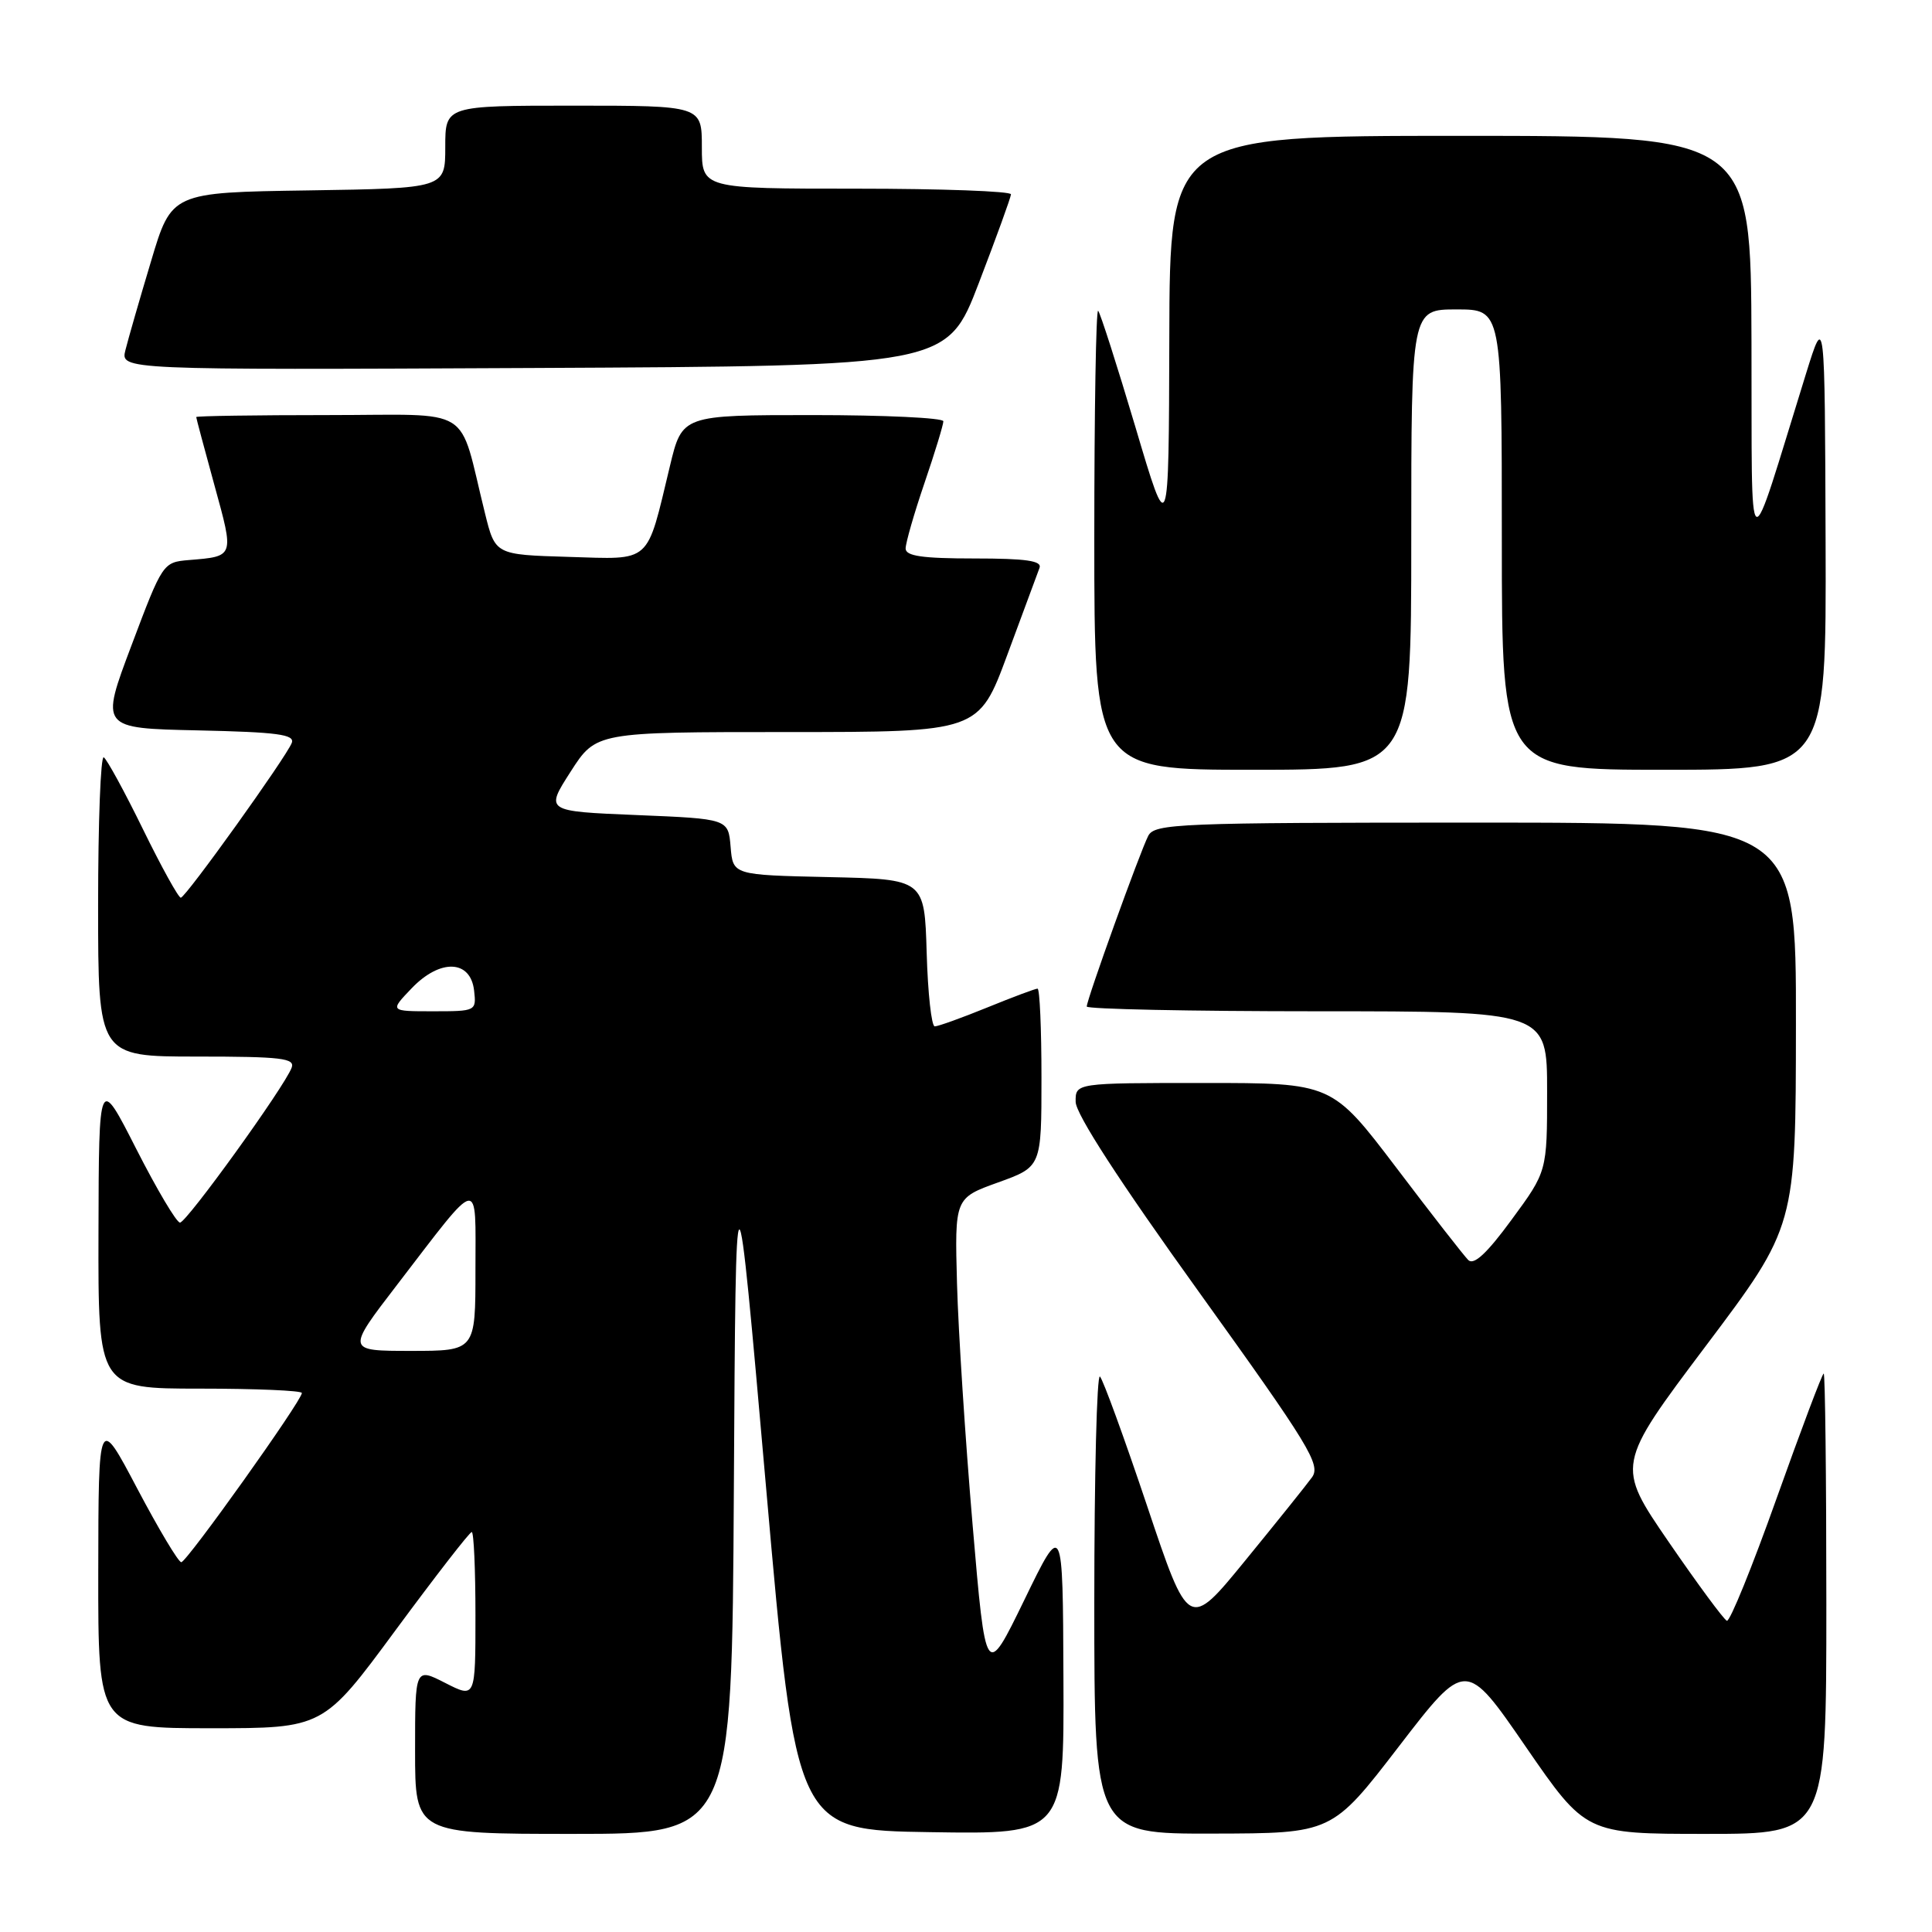 <?xml version="1.0" encoding="UTF-8" standalone="no"?>
<!DOCTYPE svg PUBLIC "-//W3C//DTD SVG 1.1//EN" "http://www.w3.org/Graphics/SVG/1.1/DTD/svg11.dtd" >
<svg xmlns="http://www.w3.org/2000/svg" xmlns:xlink="http://www.w3.org/1999/xlink" version="1.1" viewBox="0 0 256 256">
 <g >
 <path fill="currentColor"
d=" M 97.24 197.25 C 97.50 151.50 97.50 151.50 101.50 197.00 C 105.50 242.50 105.50 242.50 123.25 242.77 C 141.00 243.05 141.00 243.05 140.91 222.27 C 140.83 201.50 140.83 201.50 135.73 212.00 C 130.62 222.50 130.62 222.50 128.87 202.00 C 127.91 190.72 126.98 176.38 126.81 170.13 C 126.50 158.75 126.50 158.75 132.25 156.68 C 138.00 154.61 138.00 154.61 138.00 142.81 C 138.00 136.31 137.77 131.00 137.48 131.00 C 137.19 131.00 134.19 132.12 130.81 133.50 C 127.42 134.88 124.30 136.00 123.86 136.00 C 123.43 136.00 122.94 131.61 122.79 126.25 C 122.50 116.50 122.50 116.50 109.81 116.22 C 97.12 115.94 97.12 115.94 96.81 112.22 C 96.50 108.50 96.50 108.50 84.37 108.00 C 72.24 107.50 72.24 107.50 75.61 102.25 C 78.98 97.00 78.98 97.00 104.34 97.00 C 129.69 97.00 129.69 97.00 133.48 86.75 C 135.57 81.11 137.49 75.94 137.74 75.25 C 138.10 74.31 135.98 74.00 129.11 74.00 C 122.21 74.00 120.00 73.68 120.00 72.68 C 120.00 71.95 121.12 68.04 122.50 64.00 C 123.88 59.96 125.00 56.28 125.00 55.82 C 125.00 55.37 117.21 55.00 107.69 55.00 C 90.39 55.00 90.39 55.00 88.77 61.75 C 85.61 74.87 86.46 74.12 75.32 73.79 C 65.62 73.50 65.62 73.50 64.26 68.00 C 60.64 53.45 63.12 55.00 43.46 55.00 C 33.86 55.00 26.00 55.12 26.00 55.26 C 26.00 55.40 27.09 59.48 28.42 64.32 C 31.04 73.84 31.09 73.71 25.03 74.21 C 21.59 74.50 21.54 74.59 17.43 85.50 C 13.28 96.50 13.28 96.50 26.24 96.78 C 36.76 97.01 39.09 97.32 38.66 98.44 C 37.93 100.33 24.63 118.89 23.96 118.95 C 23.66 118.98 21.41 114.91 18.96 109.91 C 16.51 104.90 14.16 100.60 13.75 100.35 C 13.34 100.09 13.00 108.91 13.00 119.94 C 13.00 140.00 13.00 140.00 26.11 140.00 C 37.32 140.00 39.13 140.22 38.64 141.49 C 37.65 144.08 24.72 162.00 23.85 162.00 C 23.39 162.00 20.79 157.61 18.06 152.25 C 13.10 142.50 13.10 142.50 13.05 163.25 C 13.00 184.00 13.00 184.00 26.50 184.00 C 33.92 184.00 40.00 184.26 40.00 184.58 C 40.00 185.59 24.74 207.00 24.02 207.00 C 23.64 207.00 21.02 202.61 18.19 197.25 C 13.05 187.50 13.05 187.50 13.02 208.25 C 13.00 229.00 13.00 229.00 27.92 229.00 C 42.84 229.00 42.84 229.00 52.42 216.00 C 57.70 208.85 62.23 203.00 62.51 203.00 C 62.78 203.00 63.00 207.96 63.00 214.02 C 63.00 225.04 63.00 225.04 59.00 223.00 C 55.00 220.96 55.00 220.96 55.00 231.98 C 55.00 243.00 55.00 243.00 75.99 243.00 C 96.98 243.00 96.98 243.00 97.24 197.25 Z  M 185.36 231.41 C 194.22 219.89 194.22 219.89 202.17 231.45 C 210.13 243.00 210.13 243.00 226.06 243.00 C 242.00 243.00 242.00 243.00 242.00 212.50 C 242.00 195.72 241.84 182.00 241.65 182.00 C 241.46 182.00 238.66 189.43 235.42 198.51 C 232.19 207.59 229.22 214.90 228.82 214.76 C 228.43 214.62 224.96 209.92 221.12 204.33 C 214.14 194.15 214.14 194.15 226.04 178.33 C 237.95 162.50 237.95 162.50 237.97 135.75 C 238.00 109.00 238.00 109.00 195.54 109.00 C 156.11 109.00 153.00 109.13 152.15 110.75 C 151.08 112.81 144.00 132.44 144.00 133.37 C 144.00 133.71 157.72 134.00 174.50 134.00 C 205.00 134.00 205.00 134.00 205.00 144.61 C 205.00 155.22 205.00 155.22 200.30 161.61 C 197.02 166.09 195.29 167.69 194.55 166.96 C 193.97 166.38 189.67 160.87 185.00 154.70 C 176.49 143.50 176.49 143.50 159.50 143.50 C 142.50 143.50 142.50 143.50 142.53 146.00 C 142.54 147.61 148.35 156.57 158.87 171.20 C 173.53 191.61 175.05 194.09 173.84 195.76 C 173.10 196.78 169.12 201.74 165.00 206.78 C 157.50 215.96 157.50 215.96 152.00 199.55 C 148.97 190.52 146.16 182.81 145.75 182.40 C 145.34 182.00 145.00 195.47 145.00 212.33 C 145.00 243.00 145.00 243.00 160.75 242.96 C 176.50 242.93 176.50 242.93 185.36 231.41 Z  M 187.00 71.50 C 187.00 41.00 187.00 41.00 193.00 41.00 C 199.00 41.00 199.00 41.00 199.00 71.50 C 199.00 102.00 199.00 102.00 220.50 102.00 C 242.00 102.00 242.00 102.00 241.90 71.75 C 241.80 41.50 241.80 41.50 239.31 49.50 C 231.31 75.25 232.18 75.75 232.08 45.25 C 232.00 18.00 232.00 18.00 193.50 18.00 C 155.00 18.00 155.00 18.00 154.94 44.75 C 154.87 71.50 154.87 71.50 150.45 56.59 C 148.01 48.40 145.79 41.46 145.51 41.18 C 145.23 40.90 145.00 54.47 145.00 71.33 C 145.00 102.00 145.00 102.00 166.00 102.00 C 187.00 102.00 187.00 102.00 187.00 71.50 Z  M 129.70 37.50 C 132.02 31.45 133.94 26.16 133.96 25.75 C 133.98 25.34 124.78 25.00 113.50 25.00 C 93.00 25.00 93.00 25.00 93.00 19.50 C 93.00 14.00 93.00 14.00 76.00 14.00 C 59.00 14.00 59.00 14.00 59.00 19.48 C 59.00 24.95 59.00 24.95 40.87 25.23 C 22.73 25.50 22.73 25.50 20.01 34.63 C 18.50 39.65 16.98 44.94 16.62 46.39 C 15.96 49.02 15.96 49.02 70.72 48.76 C 125.48 48.50 125.48 48.50 129.70 37.50 Z  M 52.61 170.25 C 63.82 155.65 63.00 155.81 63.00 168.28 C 63.00 179.00 63.00 179.00 54.45 179.00 C 45.89 179.00 45.89 179.00 52.61 170.25 Z  M 54.54 130.96 C 58.32 127.01 62.35 127.16 62.82 131.25 C 63.13 133.97 63.07 134.00 57.38 134.00 C 51.63 134.00 51.63 134.00 54.54 130.96 Z "/>
</g>
</svg>